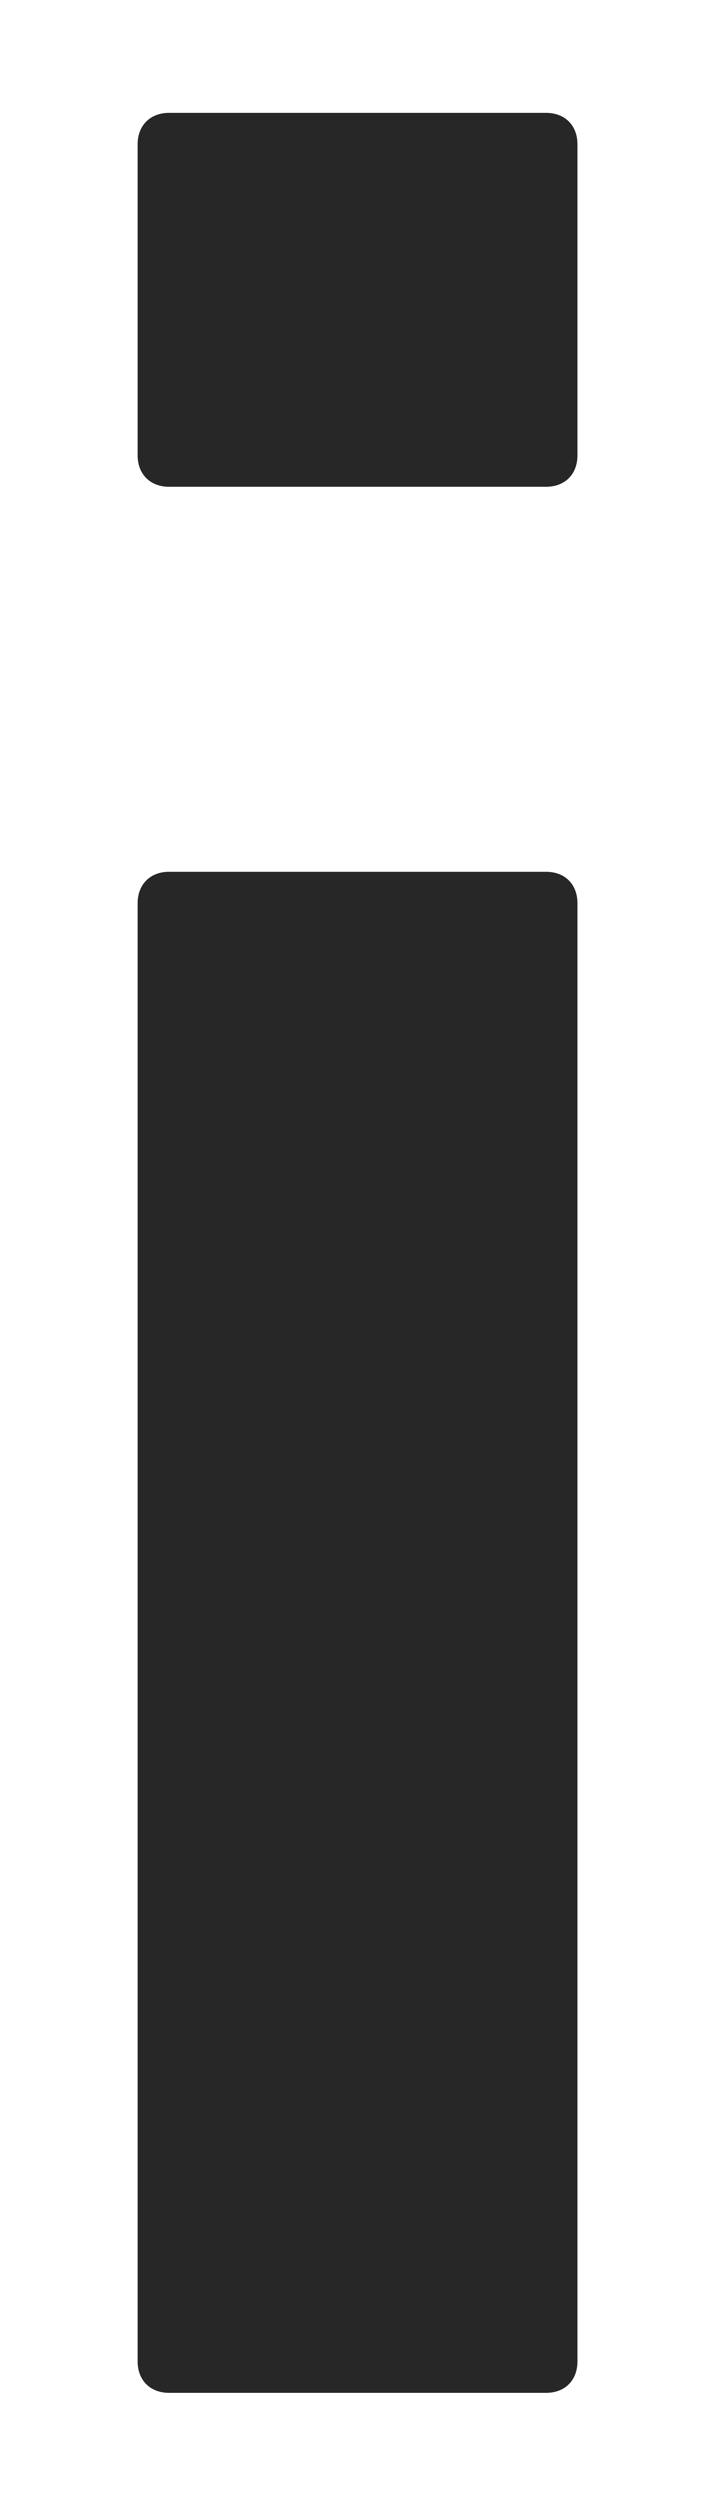 <svg width="4" height="14" viewBox="0 0 4 14" fill="none" xmlns="http://www.w3.org/2000/svg">
<path d="M3.059 2.726H0.947C0.842 2.726 0.771 2.656 0.771 2.55V0.808C0.771 0.702 0.842 0.632 0.947 0.632H3.059C3.165 0.632 3.235 0.702 3.235 0.808V2.55C3.235 2.656 3.165 2.726 3.059 2.726ZM3.059 13.4H0.947C0.842 13.4 0.771 13.33 0.771 13.224V5.058C0.771 4.952 0.842 4.882 0.947 4.882H3.059C3.165 4.882 3.235 4.952 3.235 5.058V13.224C3.235 13.33 3.165 13.4 3.059 13.4Z" fill="#272727"/>
</svg>

